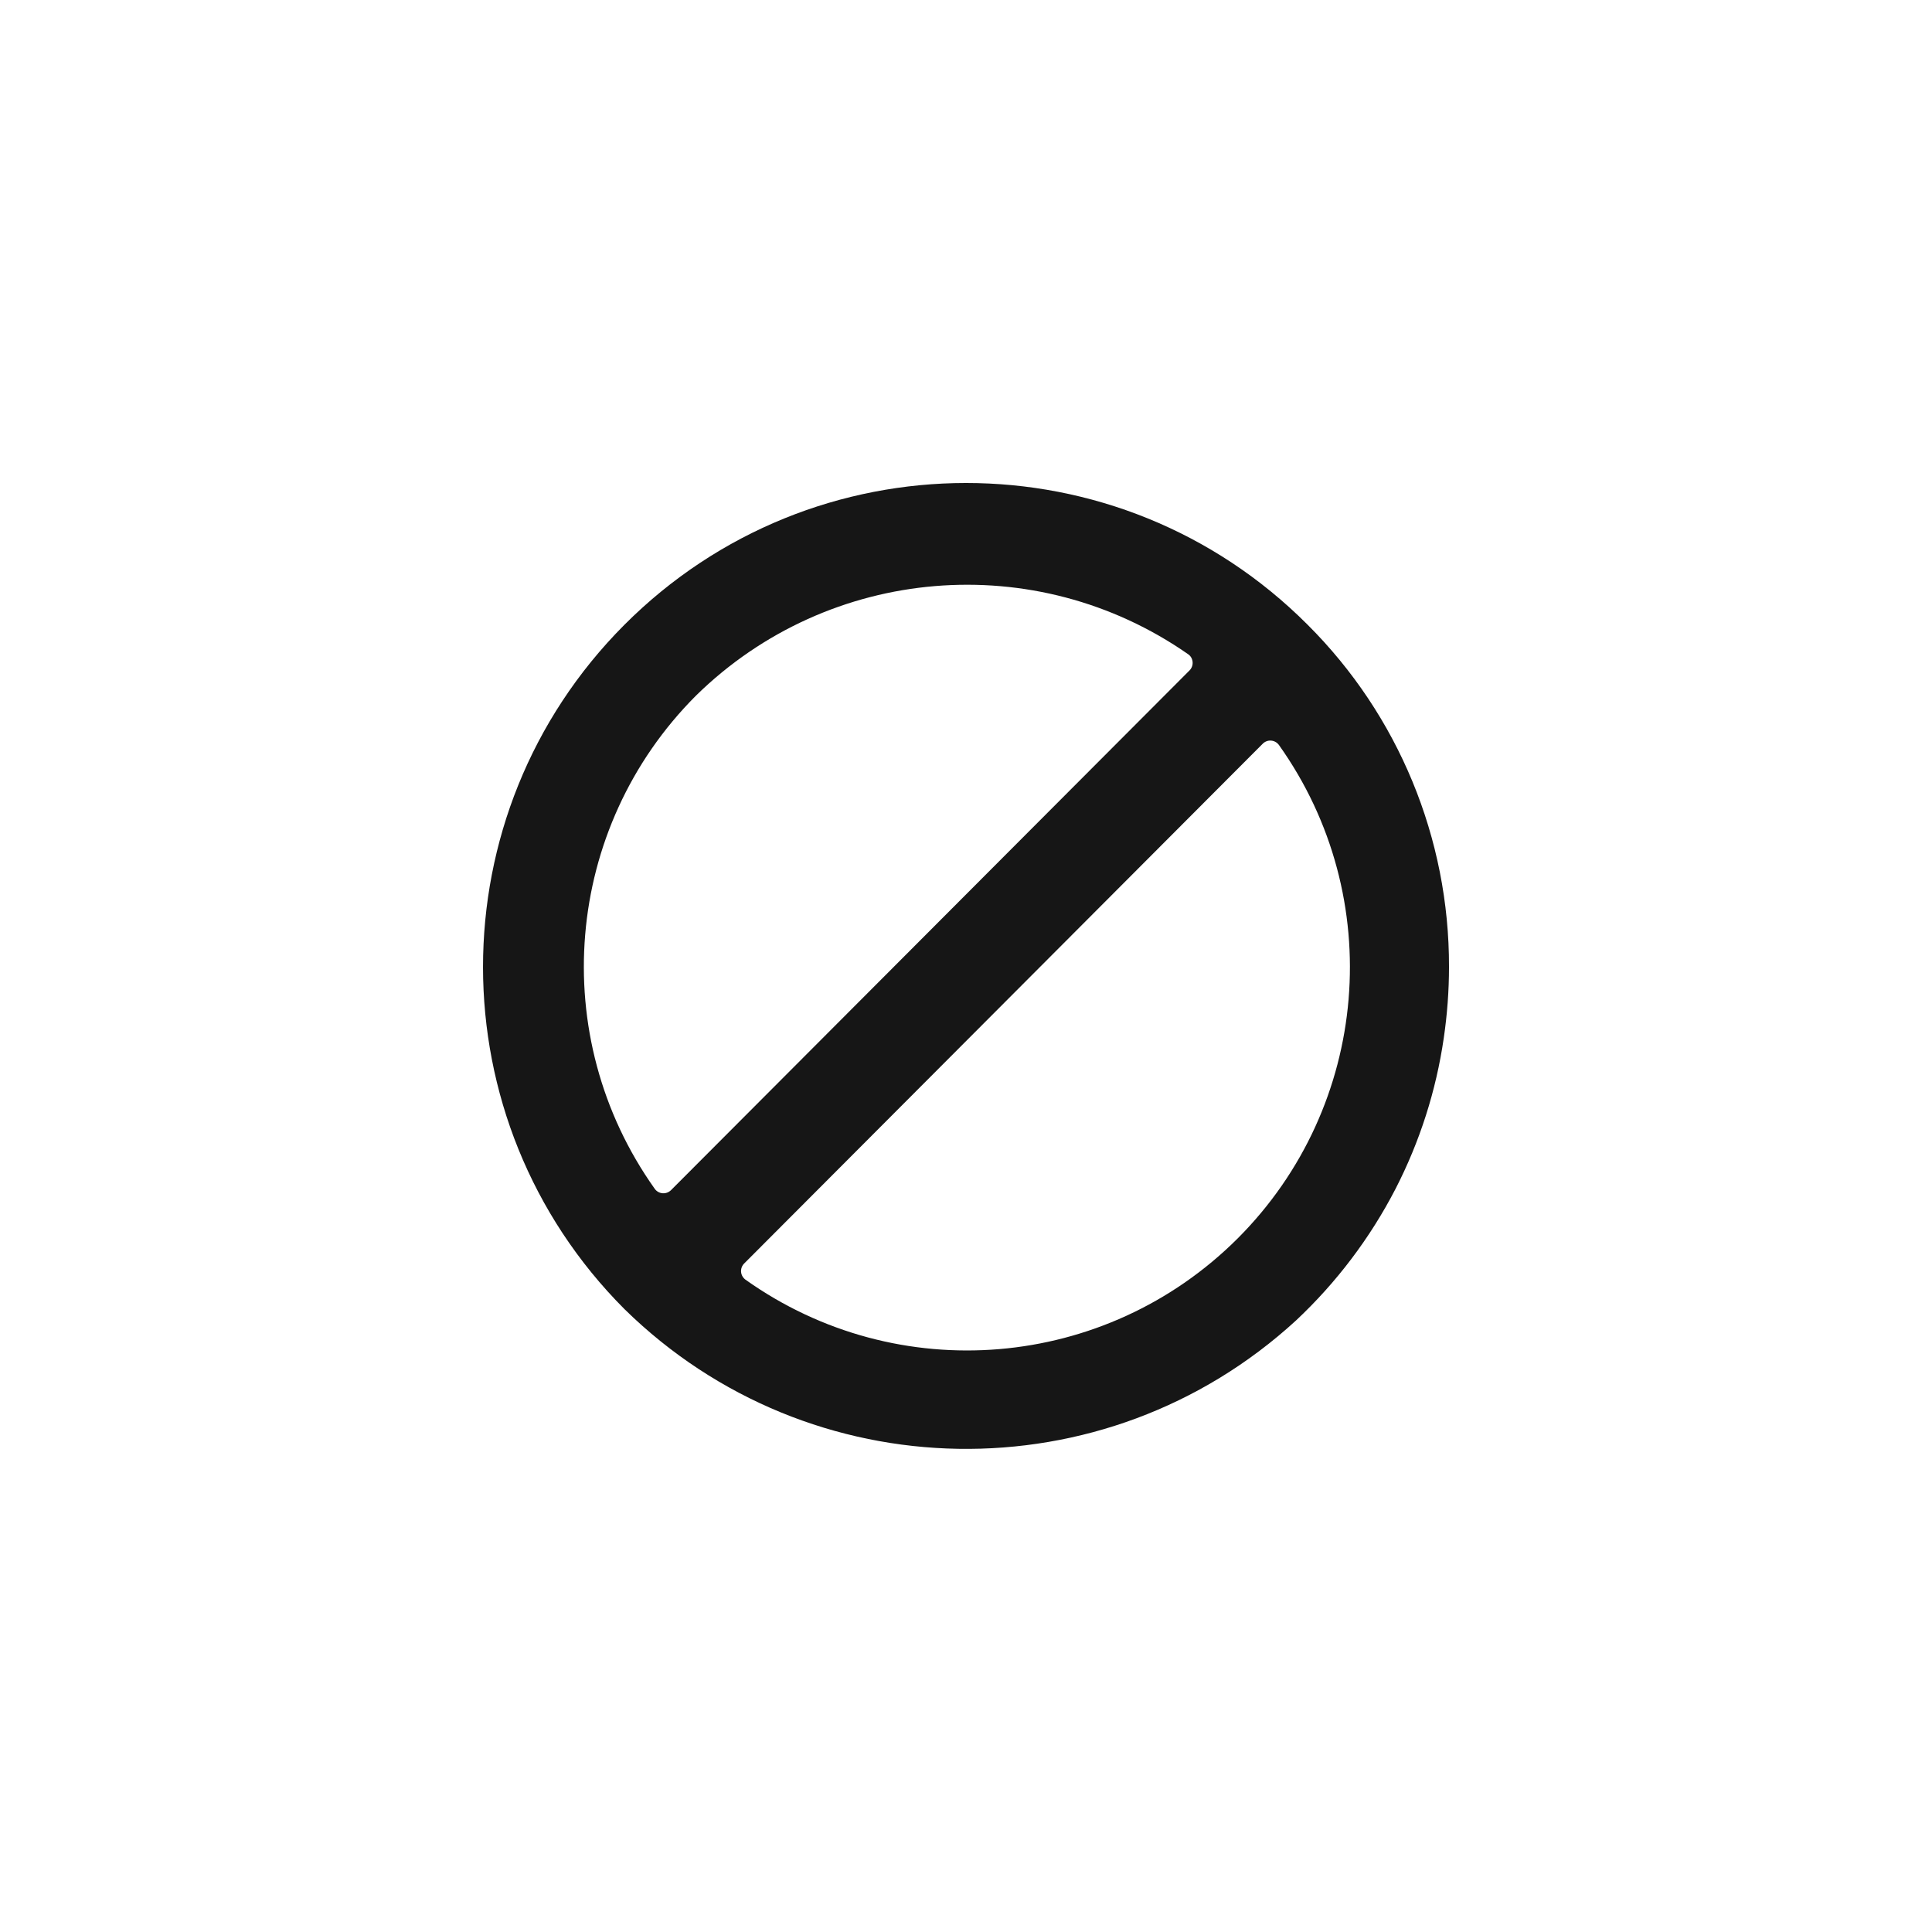 <svg width="24" height="24" viewBox="0 0 24 24" fill="none" xmlns="http://www.w3.org/2000/svg">
<path fill-rule="evenodd" clip-rule="evenodd" d="M16.243 7.76C13.899 5.412 10.099 5.414 7.756 7.762C5.414 10.111 5.415 13.917 7.759 16.264C10.061 18.522 13.724 18.583 16.1 16.403C16.601 15.933 17.019 15.381 17.335 14.77C17.637 14.183 17.84 13.549 17.935 12.895C17.978 12.602 18 12.307 18 12.012C18.004 10.416 17.372 8.885 16.243 7.76ZM8.647 8.64C10.298 7.021 12.865 6.805 14.761 8.128C14.793 8.15 14.812 8.186 14.815 8.224C14.818 8.263 14.804 8.301 14.777 8.328L8.335 14.785C8.307 14.812 8.27 14.826 8.231 14.823C8.193 14.82 8.158 14.801 8.135 14.77C6.787 12.876 7.004 10.283 8.647 8.64ZM15.375 15.384C13.733 17.024 11.151 17.241 9.26 15.896C9.229 15.873 9.209 15.838 9.206 15.8C9.203 15.761 9.217 15.723 9.244 15.696L15.687 9.238C15.714 9.211 15.752 9.197 15.79 9.2C15.829 9.203 15.864 9.223 15.887 9.254C17.235 11.148 17.018 13.74 15.375 15.384H15.375Z" fill="#161616"/>
</svg>
